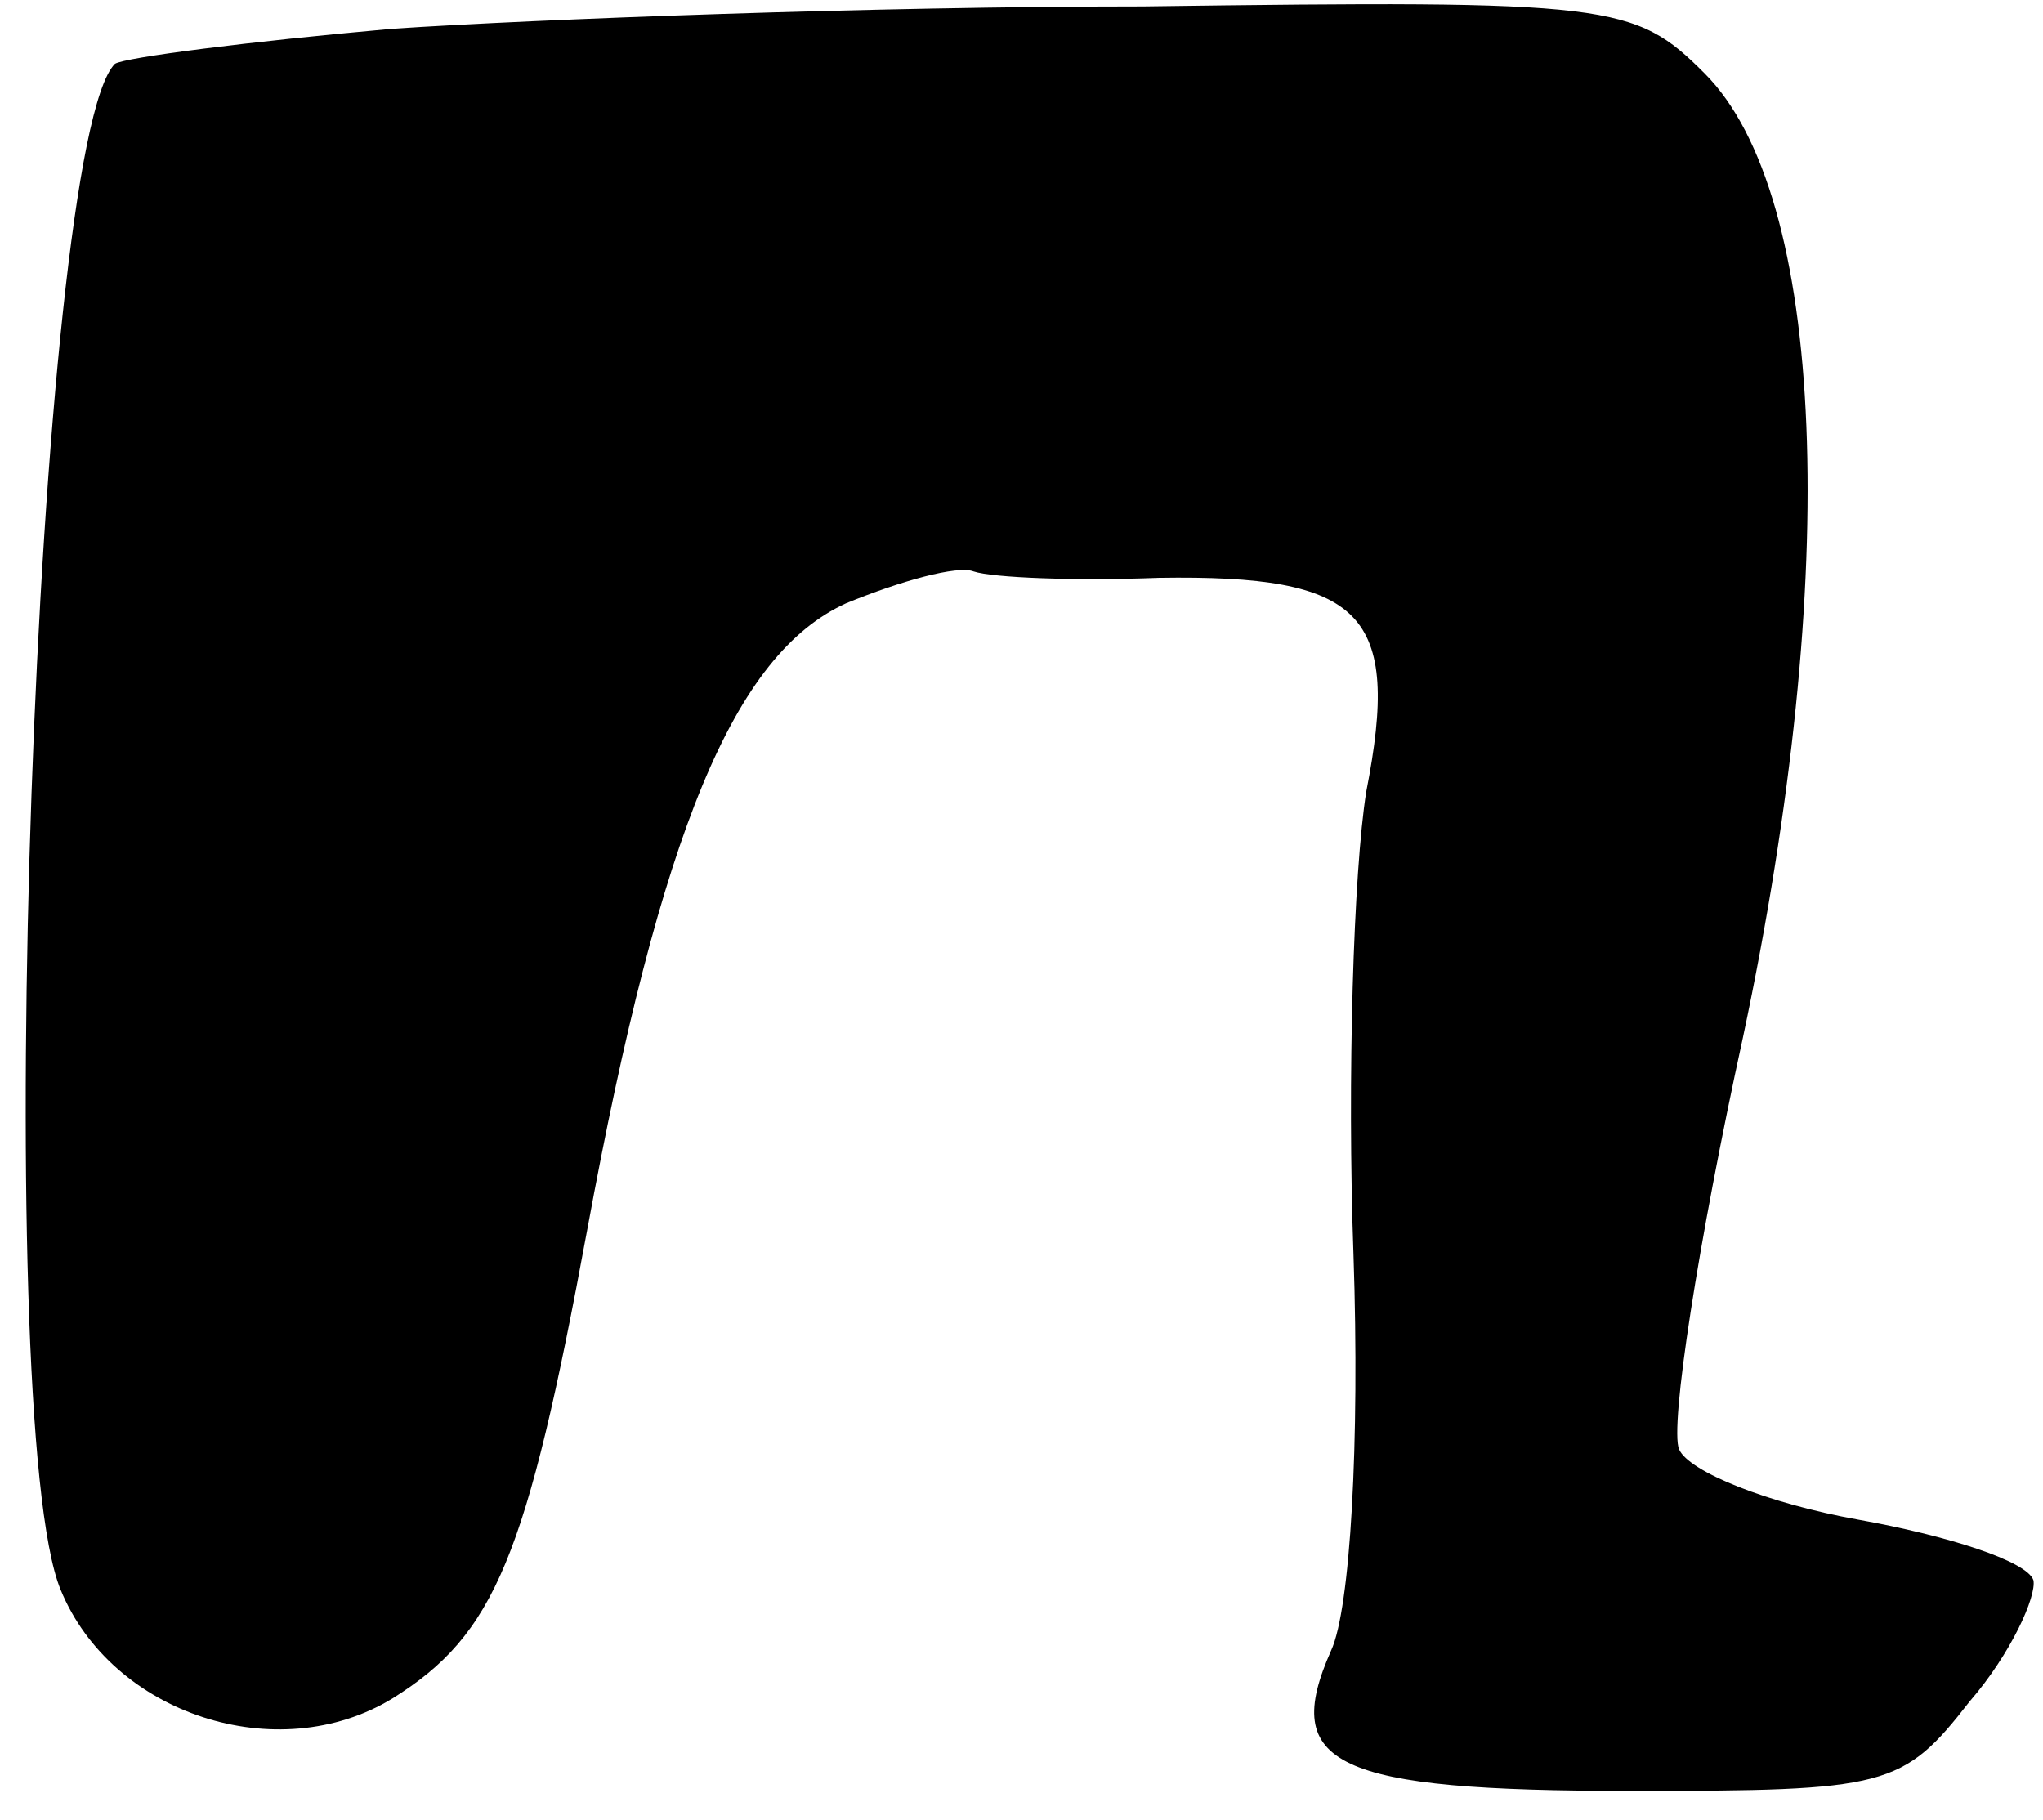 <?xml version="1.0" standalone="no"?>
<!DOCTYPE svg PUBLIC "-//W3C//DTD SVG 20010904//EN"
 "http://www.w3.org/TR/2001/REC-SVG-20010904/DTD/svg10.dtd">
<svg version="1.0" xmlns="http://www.w3.org/2000/svg"
 width="64pt" height="57pt" viewBox="0 0 64 57"
 preserveAspectRatio="xMidYMid meet">
<g transform="translate(0,57) scale(0.1,-0.1)"
fill="#000000" stroke="none">
<path fill="#000000" stroke="none" d="M123 561 c-45 -4 -84 -9 -87 -11 -25
-25 -39 -425 -17 -478 16 -39 68 -56 104 -34 32 20 42 44 61 147 23 125 46
180 81 196 17 7 35 12 40 10 6 -2 32 -3 58 -2 64 1 76 -11 65 -67 -4 -25 -6
-90 -4 -145 2 -59 -1 -111 -7 -124 -16 -36 1 -44 94 -44 80 0 85 1 106 28 13
15 21 33 20 38 -2 6 -27 14 -55 19 -28 5 -53 15 -56 22 -3 7 6 65 20 129 31
146 26 264 -12 302 -22 22 -29 23 -176 21 -84 0 -190 -4 -235 -7z"/>
</g>
</svg>
